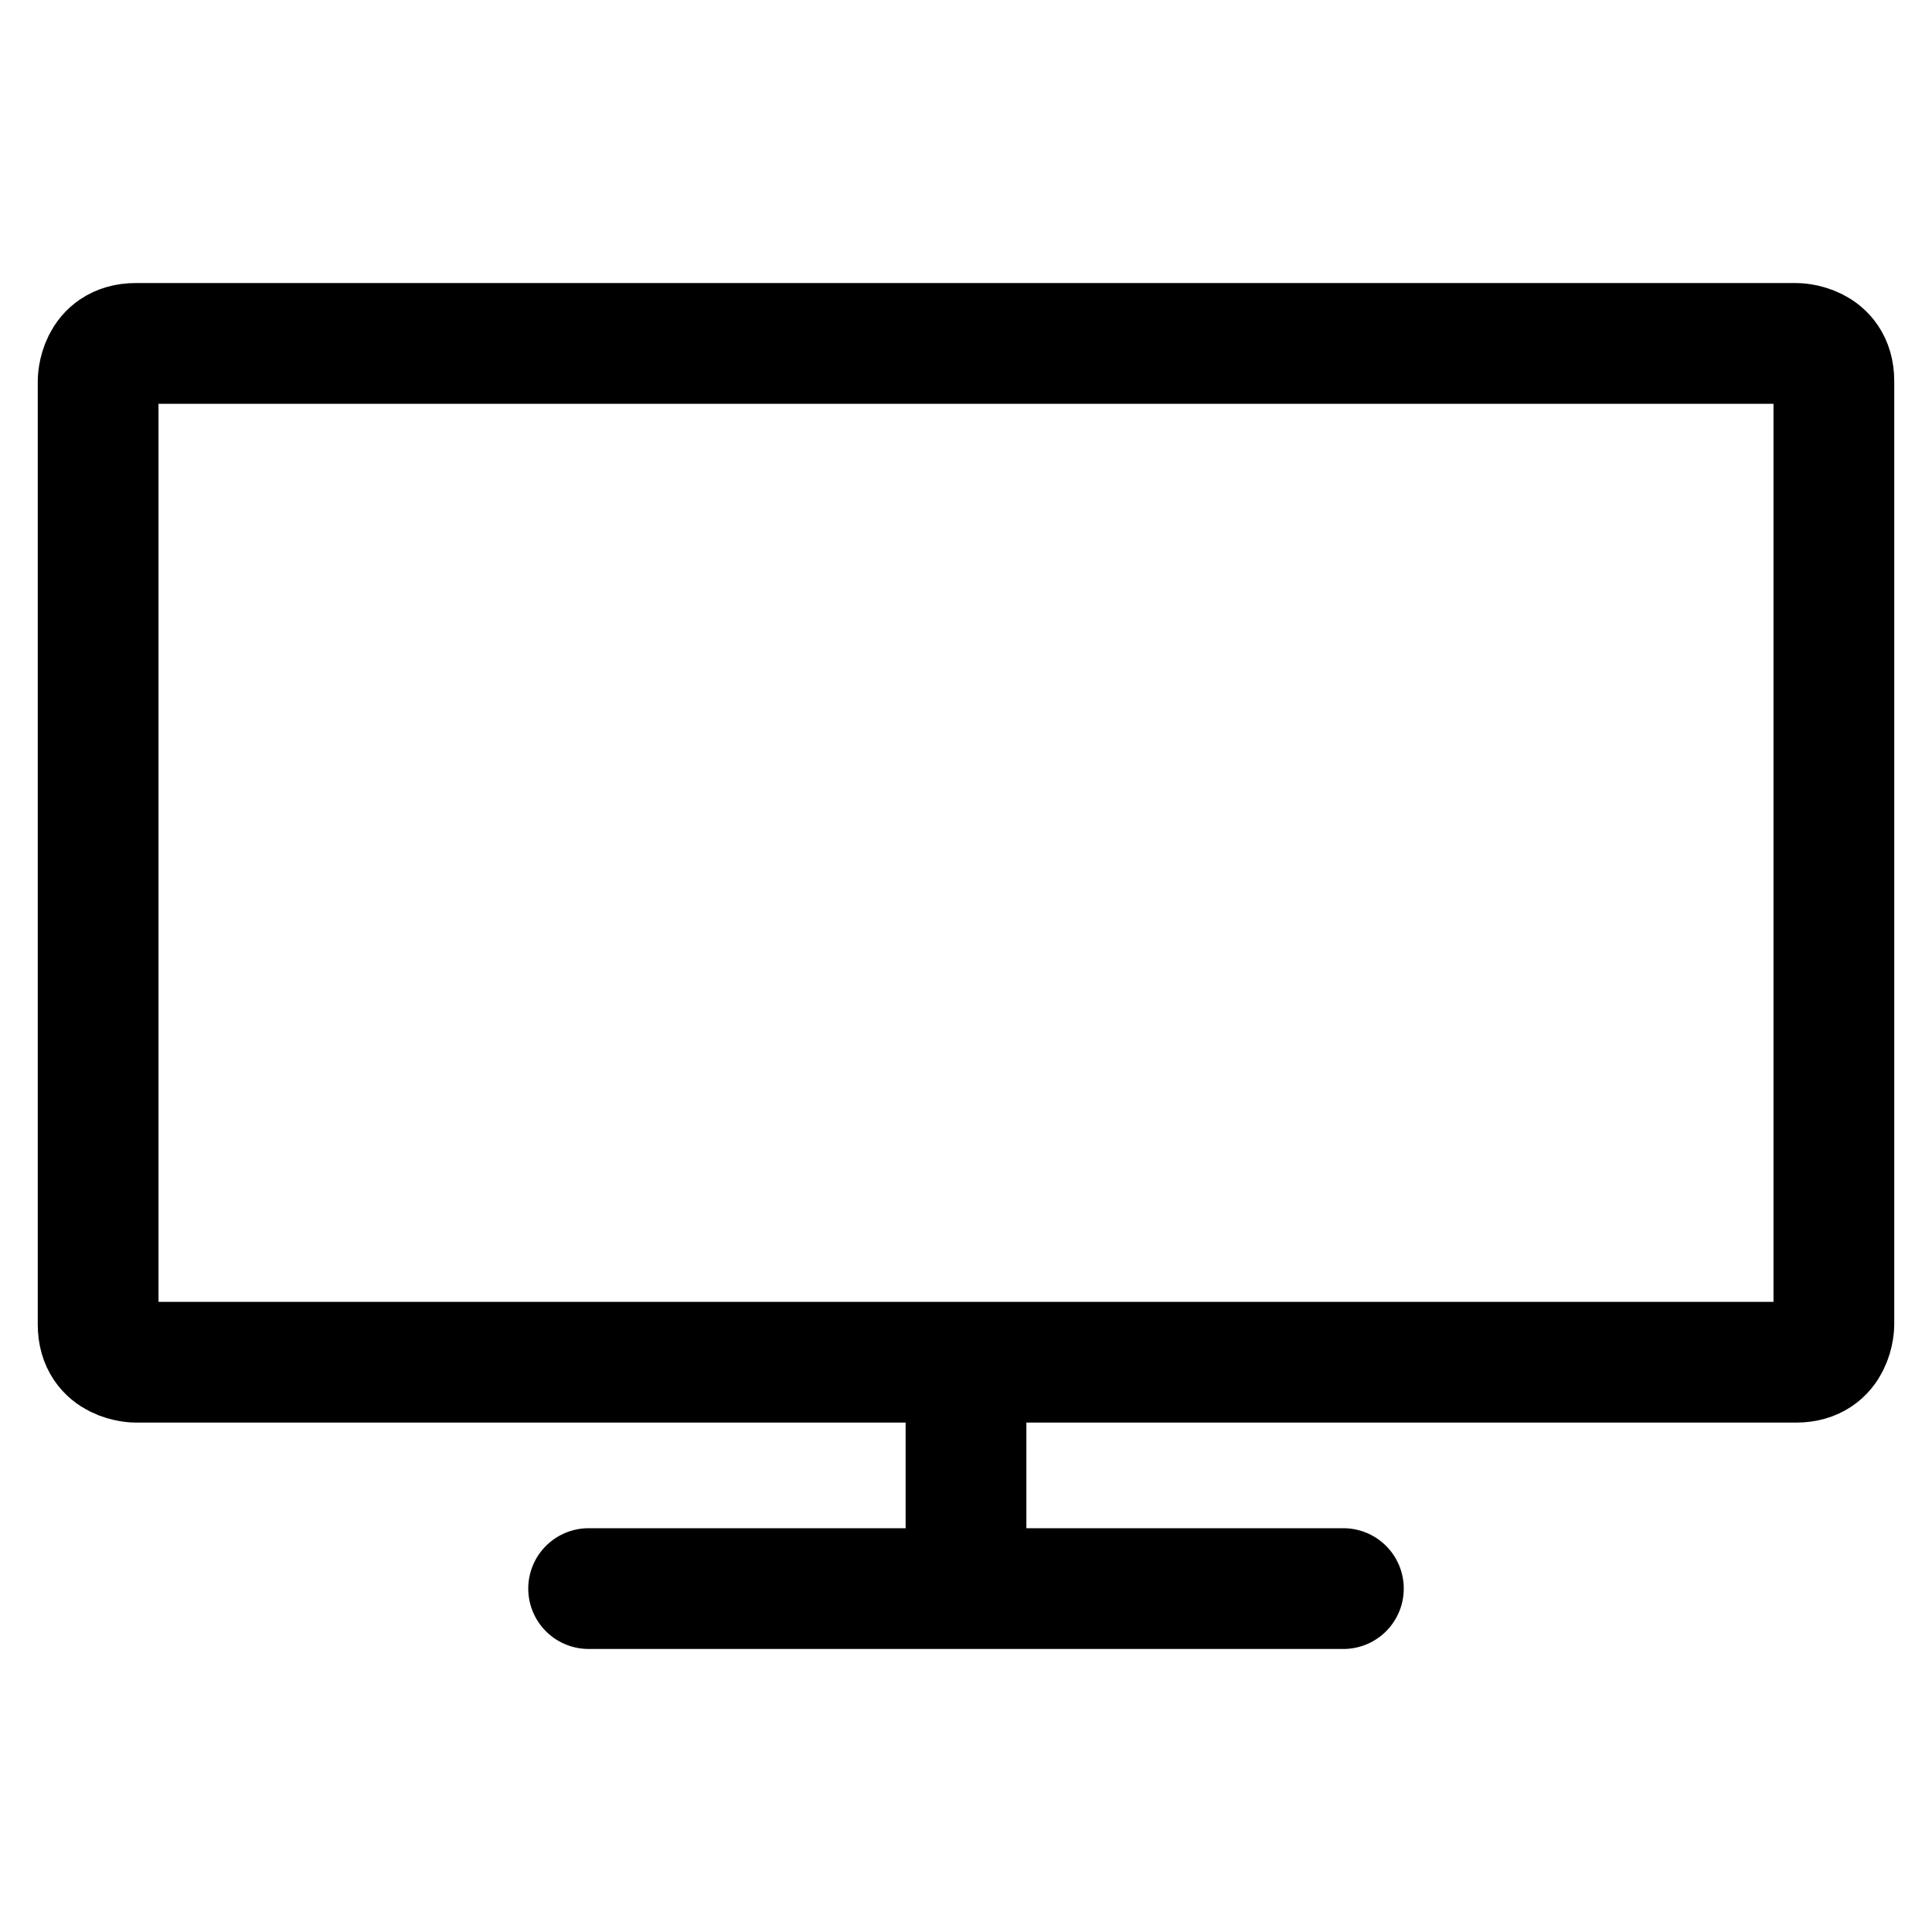 <svg width="24" height="24" viewBox="0 0 24 24" fill="none" xmlns="http://www.w3.org/2000/svg">
<path d="M12 16.922V19.734M7.312 19.734H16.688M1.688 4.266H22.312C22.312 4.266 22.781 4.266 22.781 4.734V16.453C22.781 16.453 22.781 16.922 22.312 16.922H1.688C1.688 16.922 1.219 16.922 1.219 16.453V4.734C1.219 4.734 1.219 4.266 1.688 4.266Z" stroke="currentColor" stroke-width="1.5" stroke-linecap="round" stroke-linejoin="round"/>
</svg>
